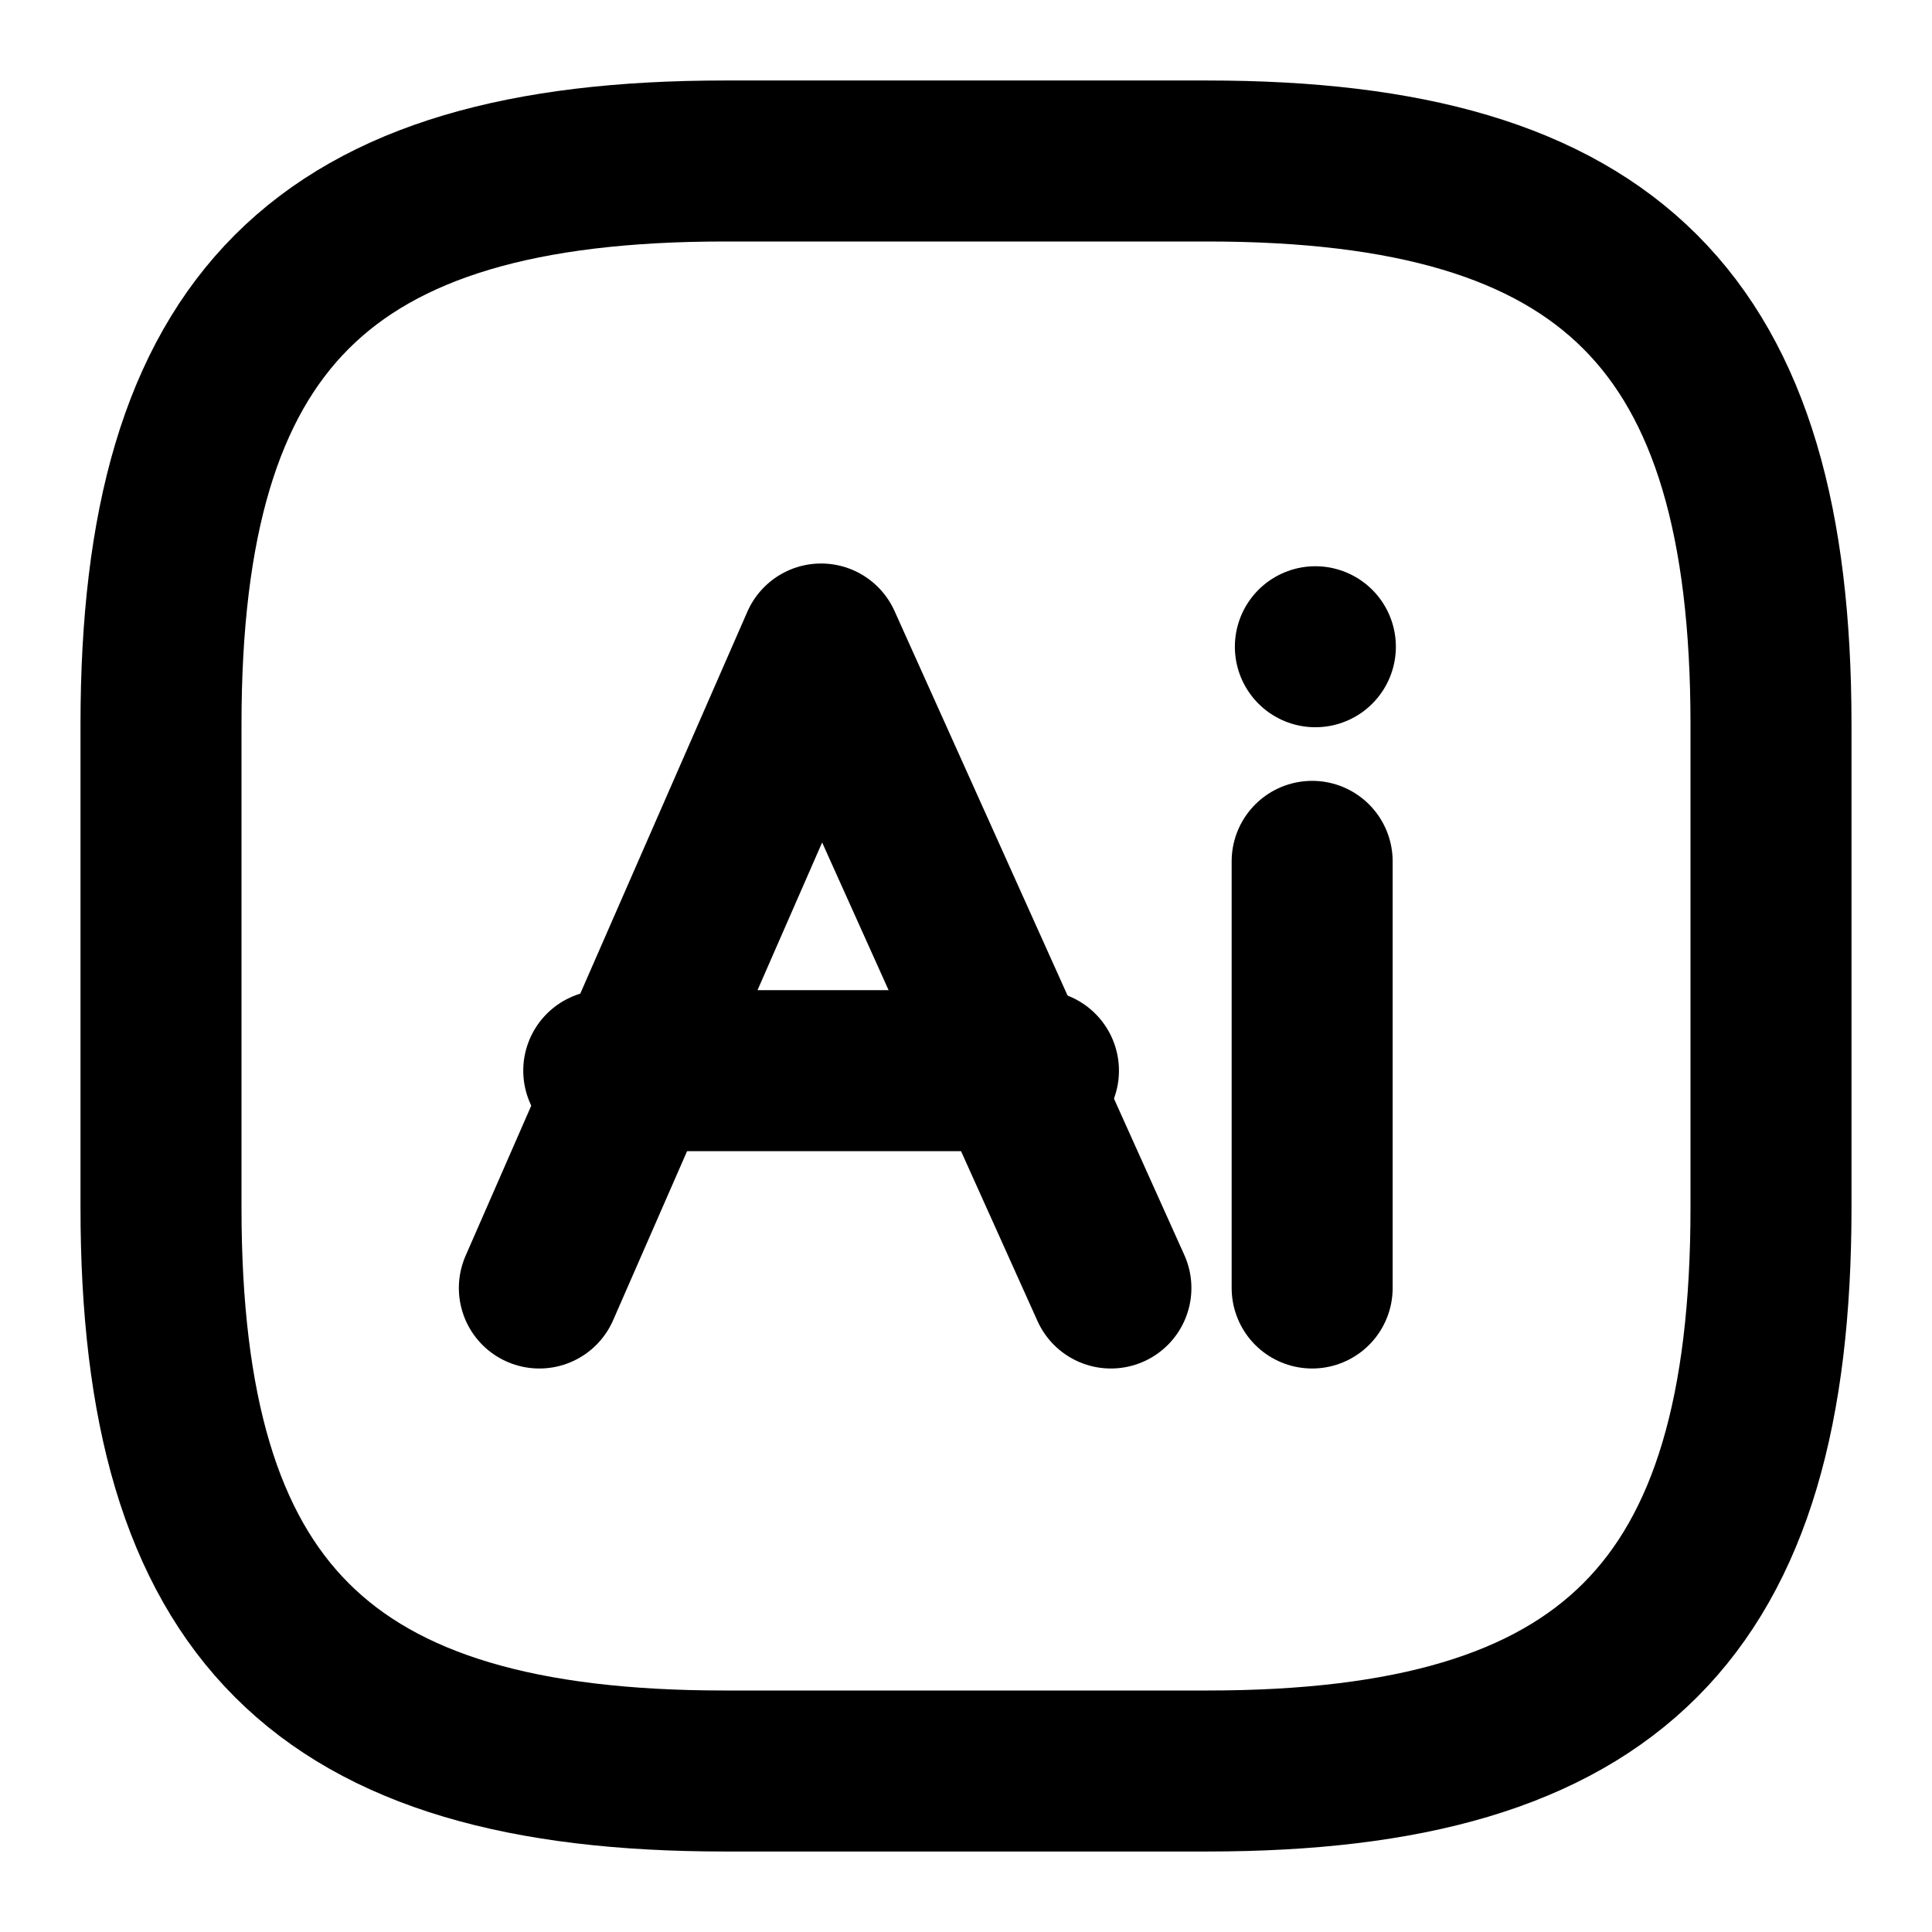 <svg xmlns="http://www.w3.org/2000/svg" width="24" height="24" viewBox="0 0 24 24" fill="none" stroke="currentColor" stroke-width="2" stroke-linecap="round" stroke-linejoin="round" >
  <path d="M6.7 16L10.2 8L13.8 16" stroke-miterlimit="10"/>
  <path d="M7.5 13.3H12.9" stroke-miterlimit="10"/>
  <path d="M16.3 16V10.7" stroke-miterlimit="10"/>
  <path d="M15 22H9C4 22 2 20 2 15V9C2 4 4 2 9 2H15C20 2 22 4 22 9V15C22 20 20 22 15 22Z"/>
  <path d="M16.34 8.034V8.034"/>
  </svg>
